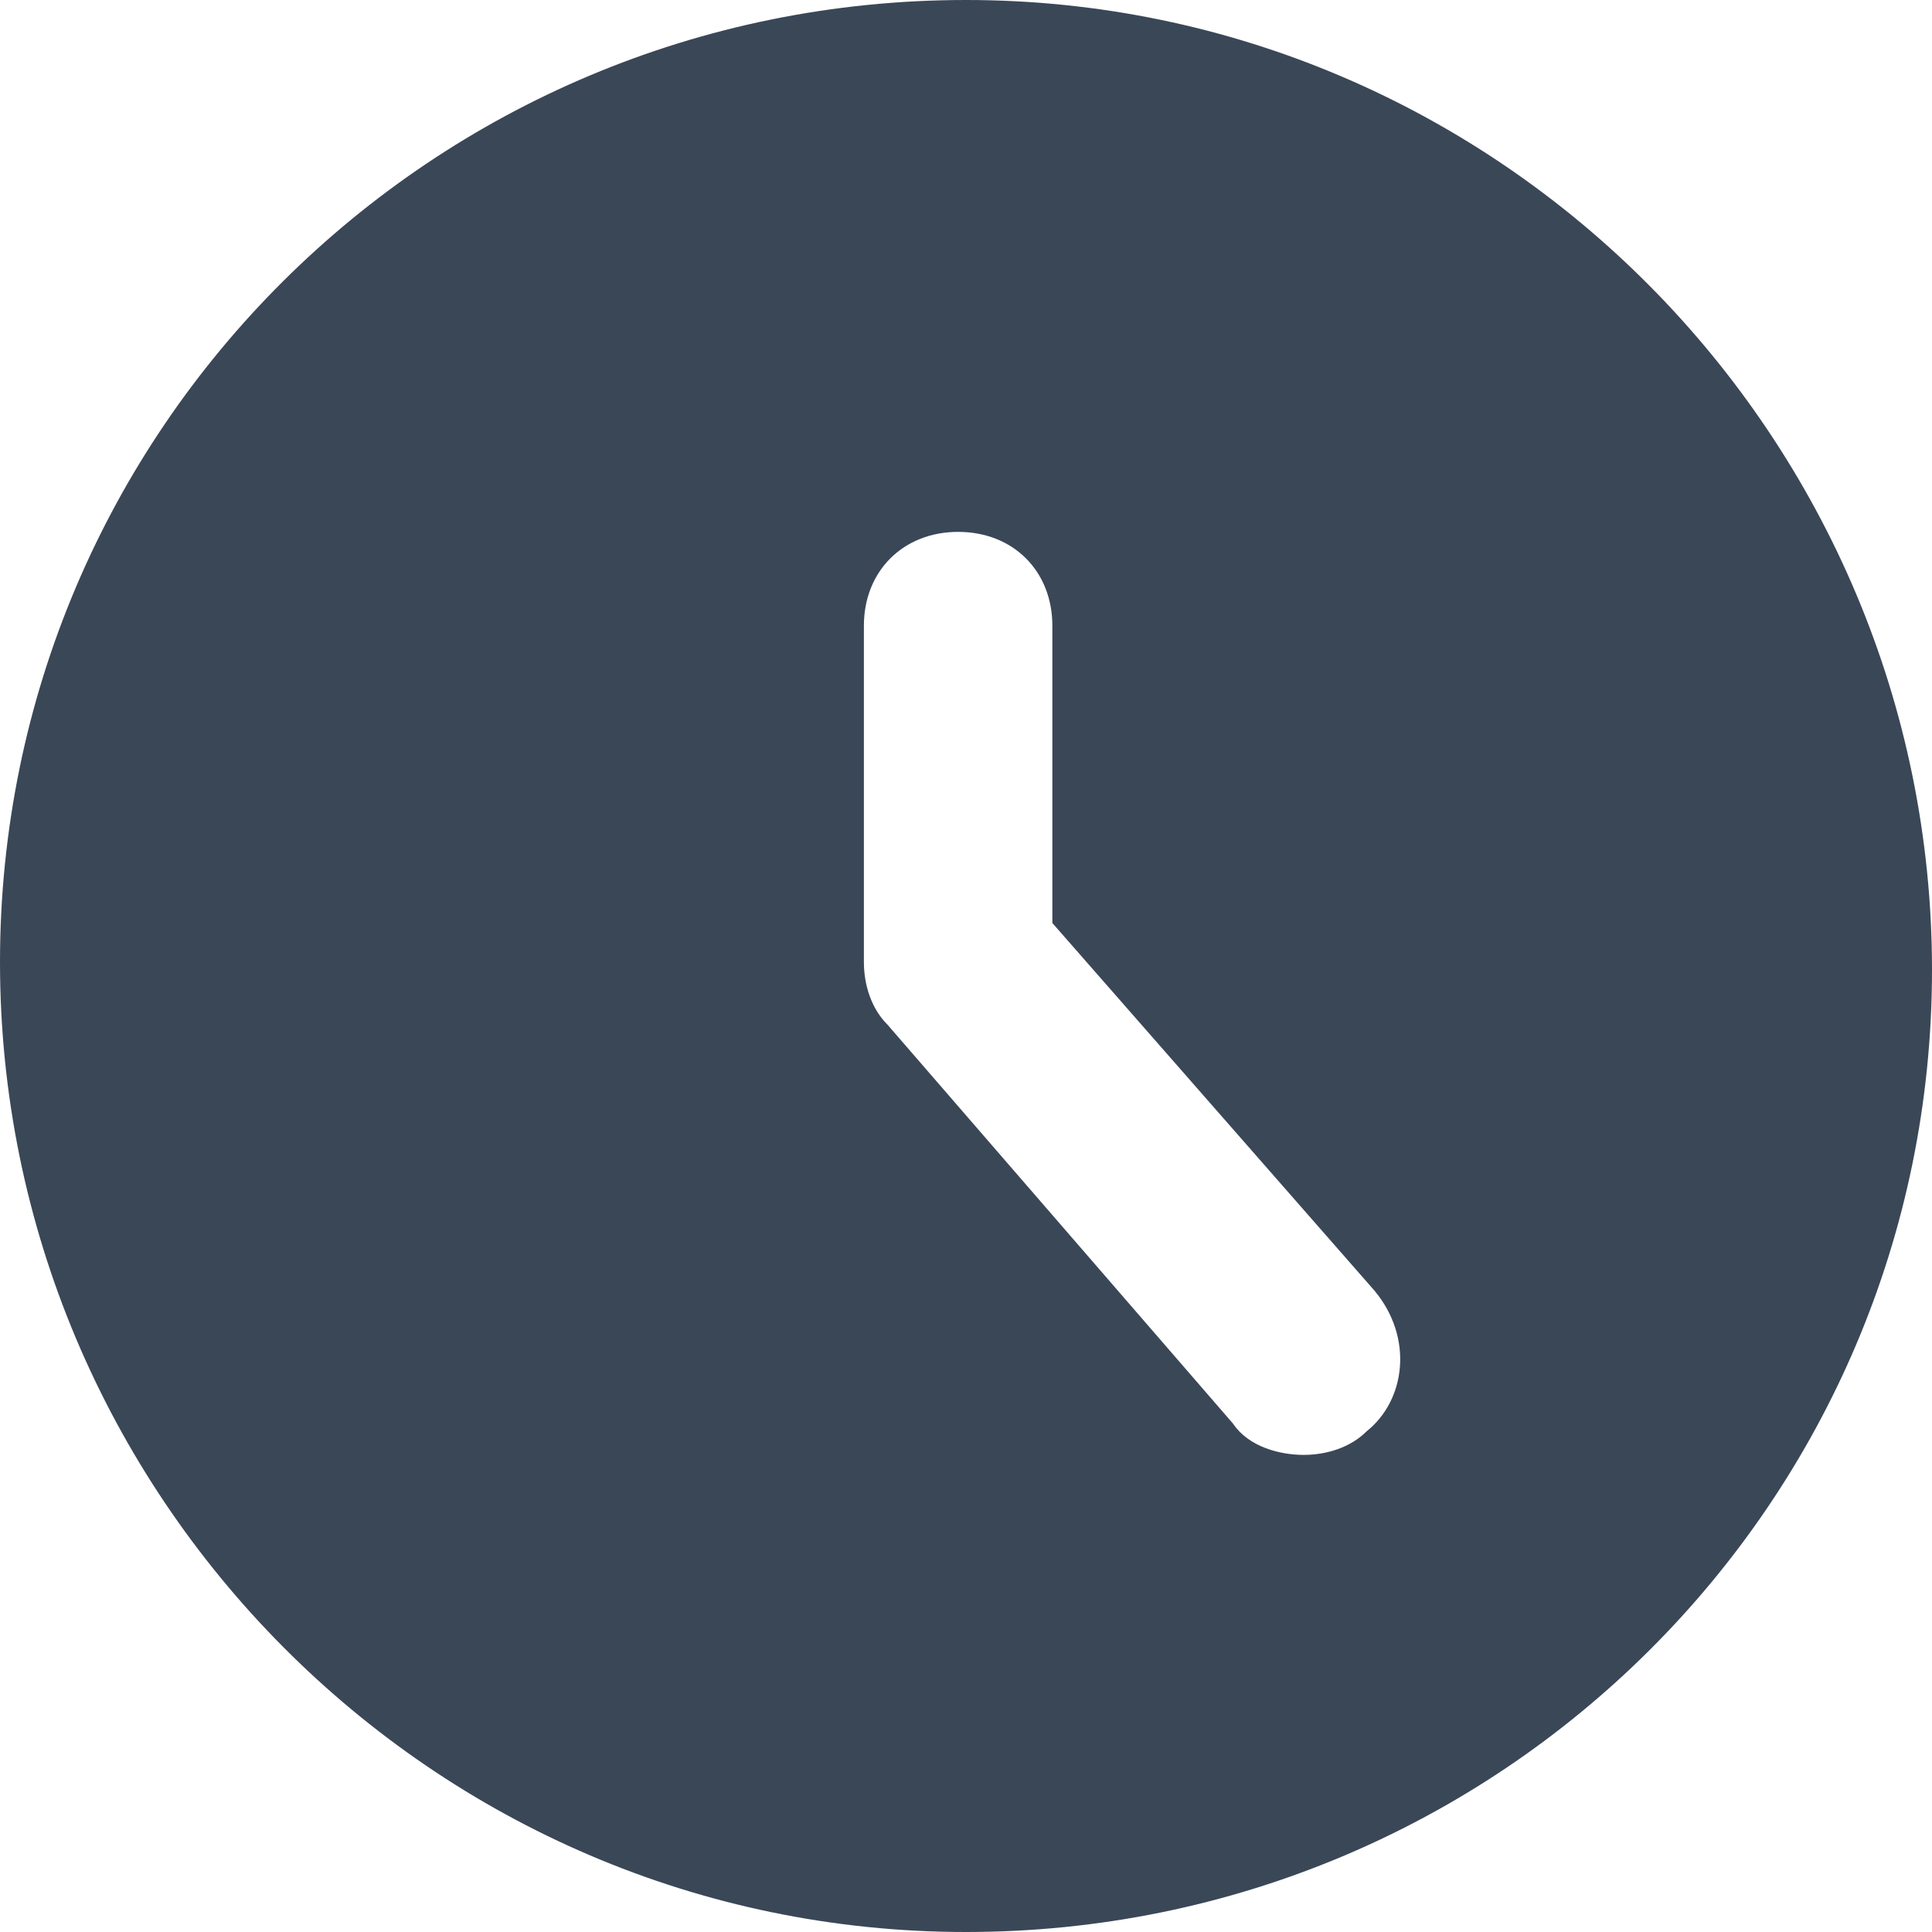 <svg width="20" height="20" viewBox="0 0 20 20" fill="none" xmlns="http://www.w3.org/2000/svg">
<path d="M10 0C4.472 0 0 4.453 0 9.96C0 15.466 4.472 20 10 20C15.528 20 20 15.547 20 10.04C20 4.534 15.528 0 10 0ZM14.146 14.818C13.984 14.98 13.74 15.061 13.496 15.061C13.252 15.061 12.927 14.98 12.764 14.737L9.187 10.607C9.024 10.445 8.943 10.202 8.943 9.96V6.478C8.943 5.911 9.35 5.506 9.919 5.506C10.488 5.506 10.894 5.911 10.894 6.478V9.555L14.228 13.36C14.634 13.846 14.553 14.494 14.146 14.818Z" fill="#3A4757"/>
</svg>